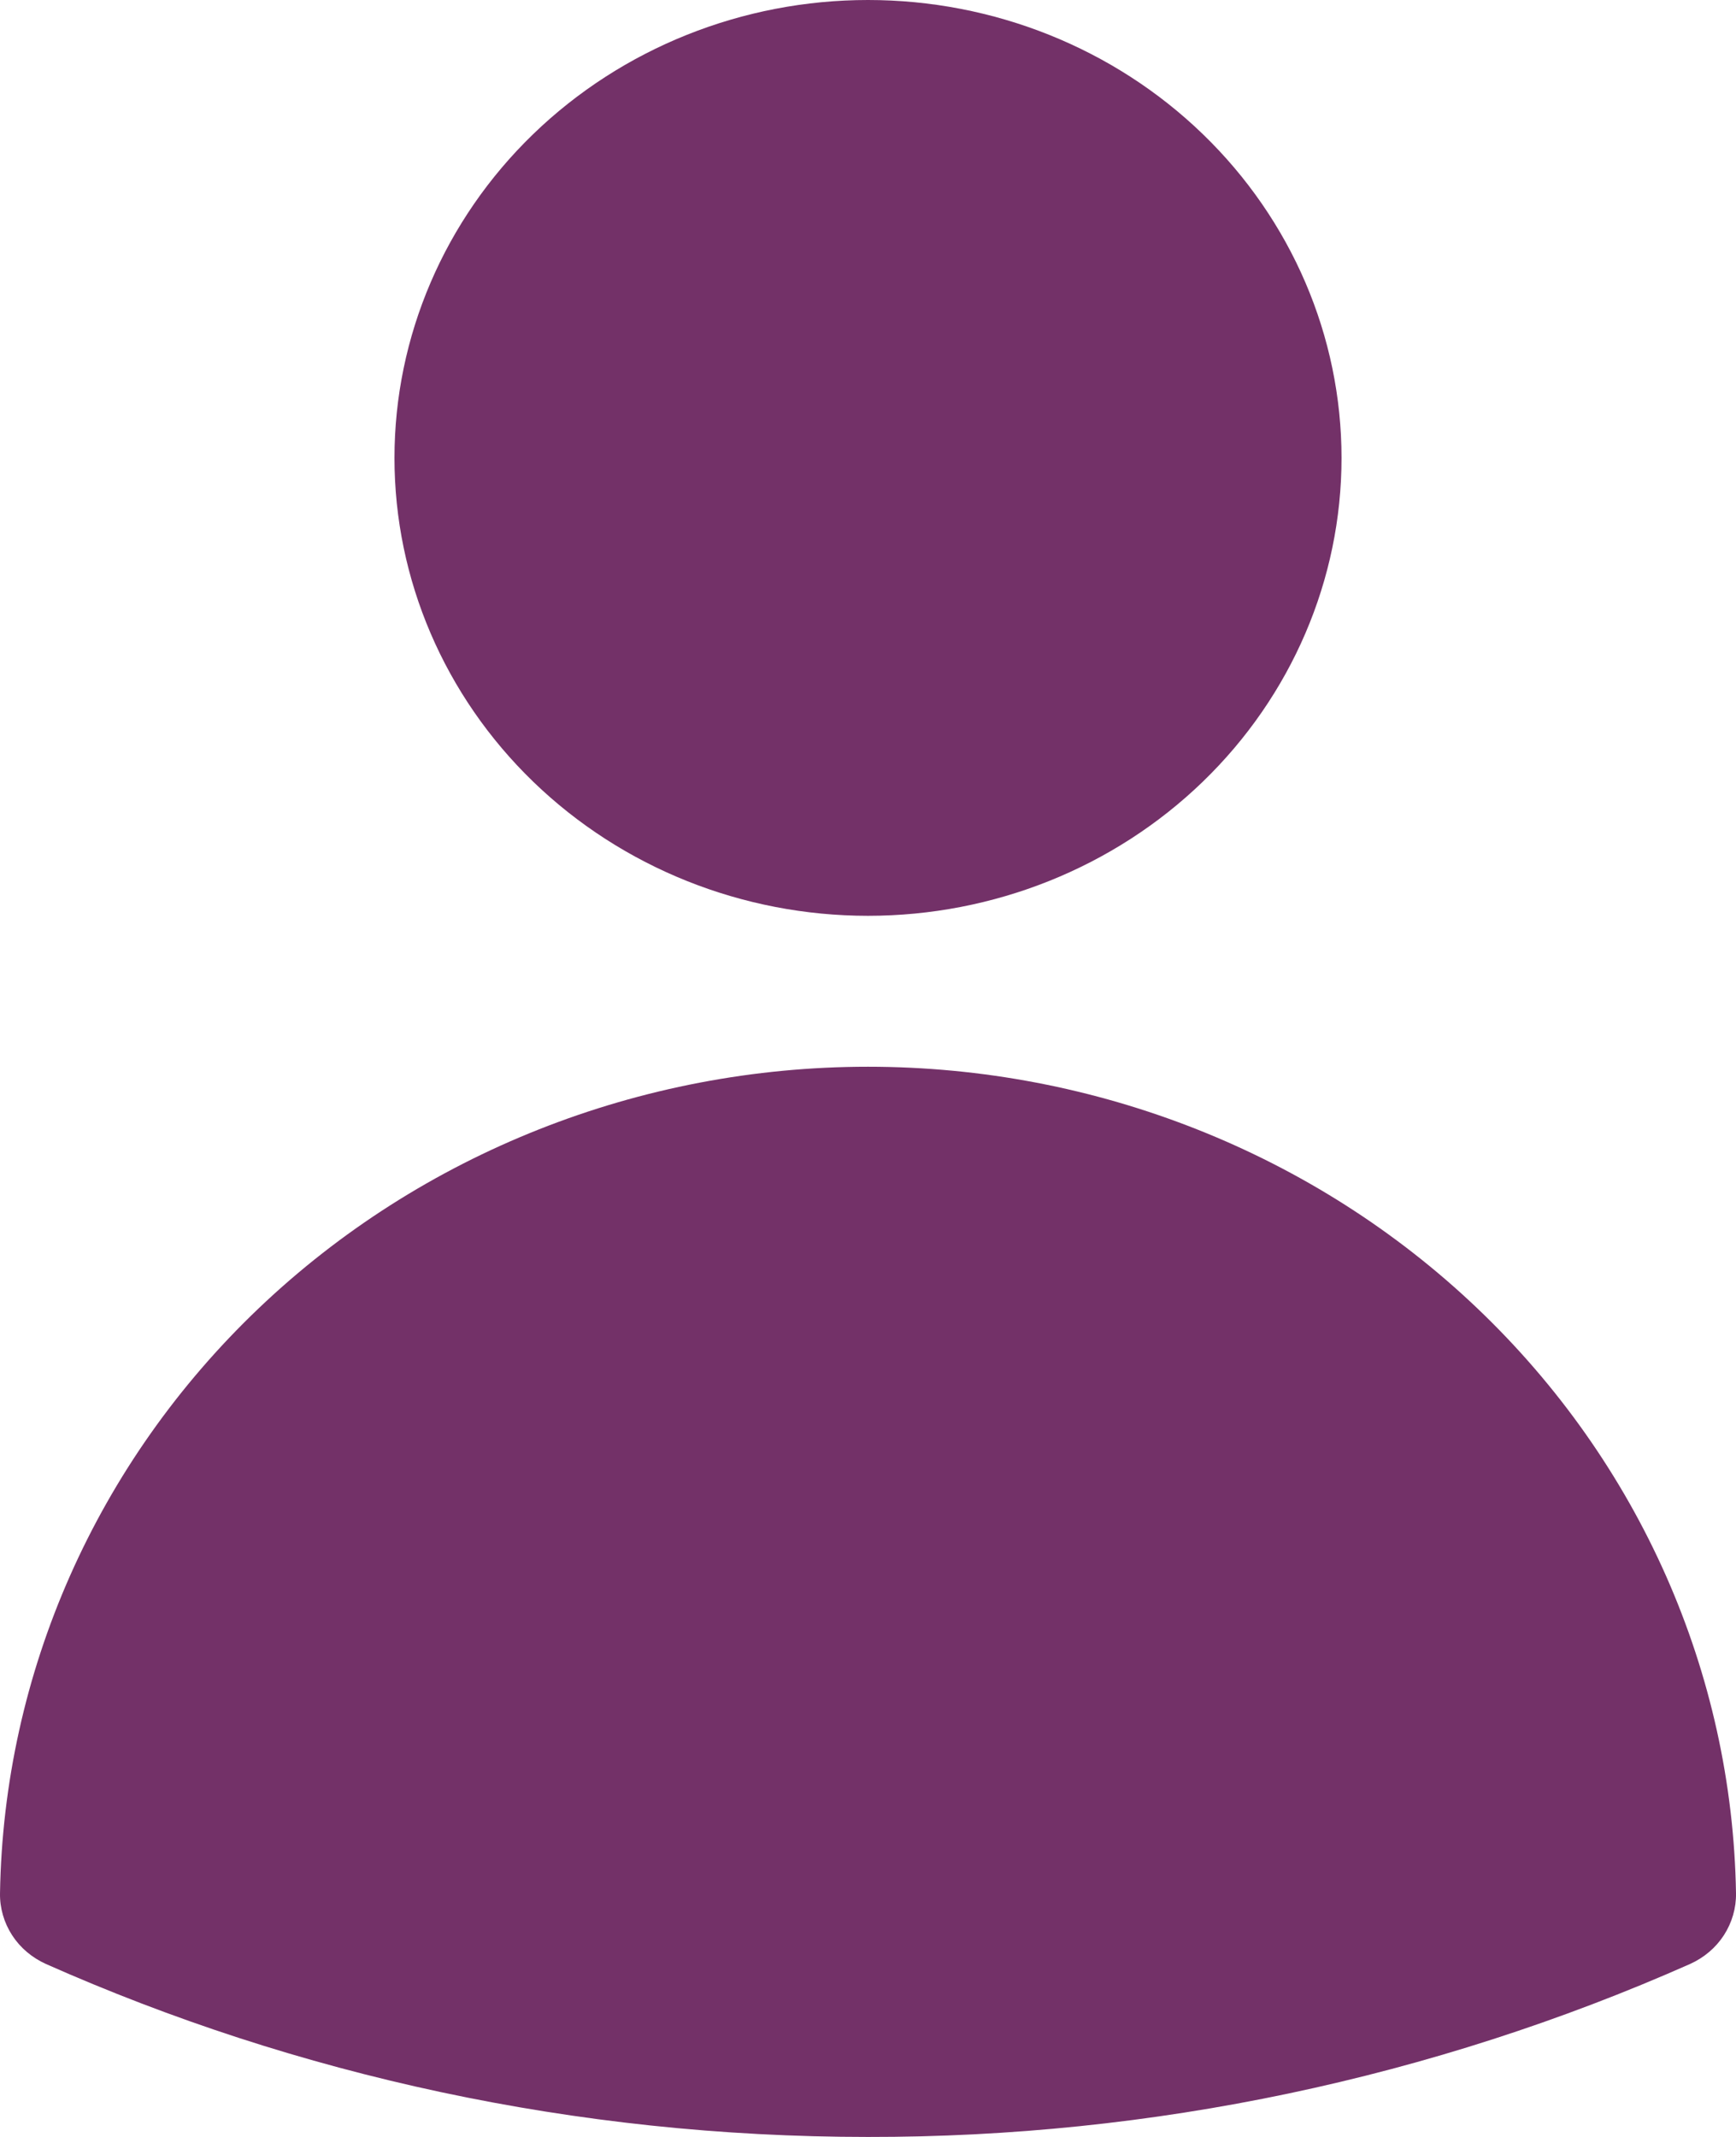 <svg width="13" height="16" viewBox="0 0 13 16" fill="none" xmlns="http://www.w3.org/2000/svg">
<path fill-rule="evenodd" clip-rule="evenodd" d="M2.954 3.429C2.954 2.519 3.328 1.647 3.993 1.004C4.658 0.361 5.56 0 6.5 0C7.44 0 8.342 0.361 9.007 1.004C9.672 1.647 10.046 2.519 10.046 3.429C10.046 4.338 9.672 5.21 9.007 5.853C8.342 6.496 7.44 6.857 6.5 6.857C5.56 6.857 4.658 6.496 3.993 5.853C3.328 5.21 2.954 4.338 2.954 3.429ZM9.40854e-05 14.175C0.027 12.525 0.723 10.952 1.939 9.794C3.155 8.636 4.793 7.987 6.5 7.987C8.207 7.987 9.845 8.636 11.061 9.794C12.277 10.952 12.973 12.525 13 14.175C13.002 14.286 12.97 14.396 12.909 14.49C12.848 14.584 12.76 14.658 12.656 14.705C10.724 15.561 8.624 16.003 6.5 16C4.305 16 2.219 15.537 0.344 14.705C0.24 14.658 0.152 14.584 0.091 14.49C0.03 14.396 -0.002 14.286 9.40854e-05 14.175Z" fill="#733168"/>
</svg>
